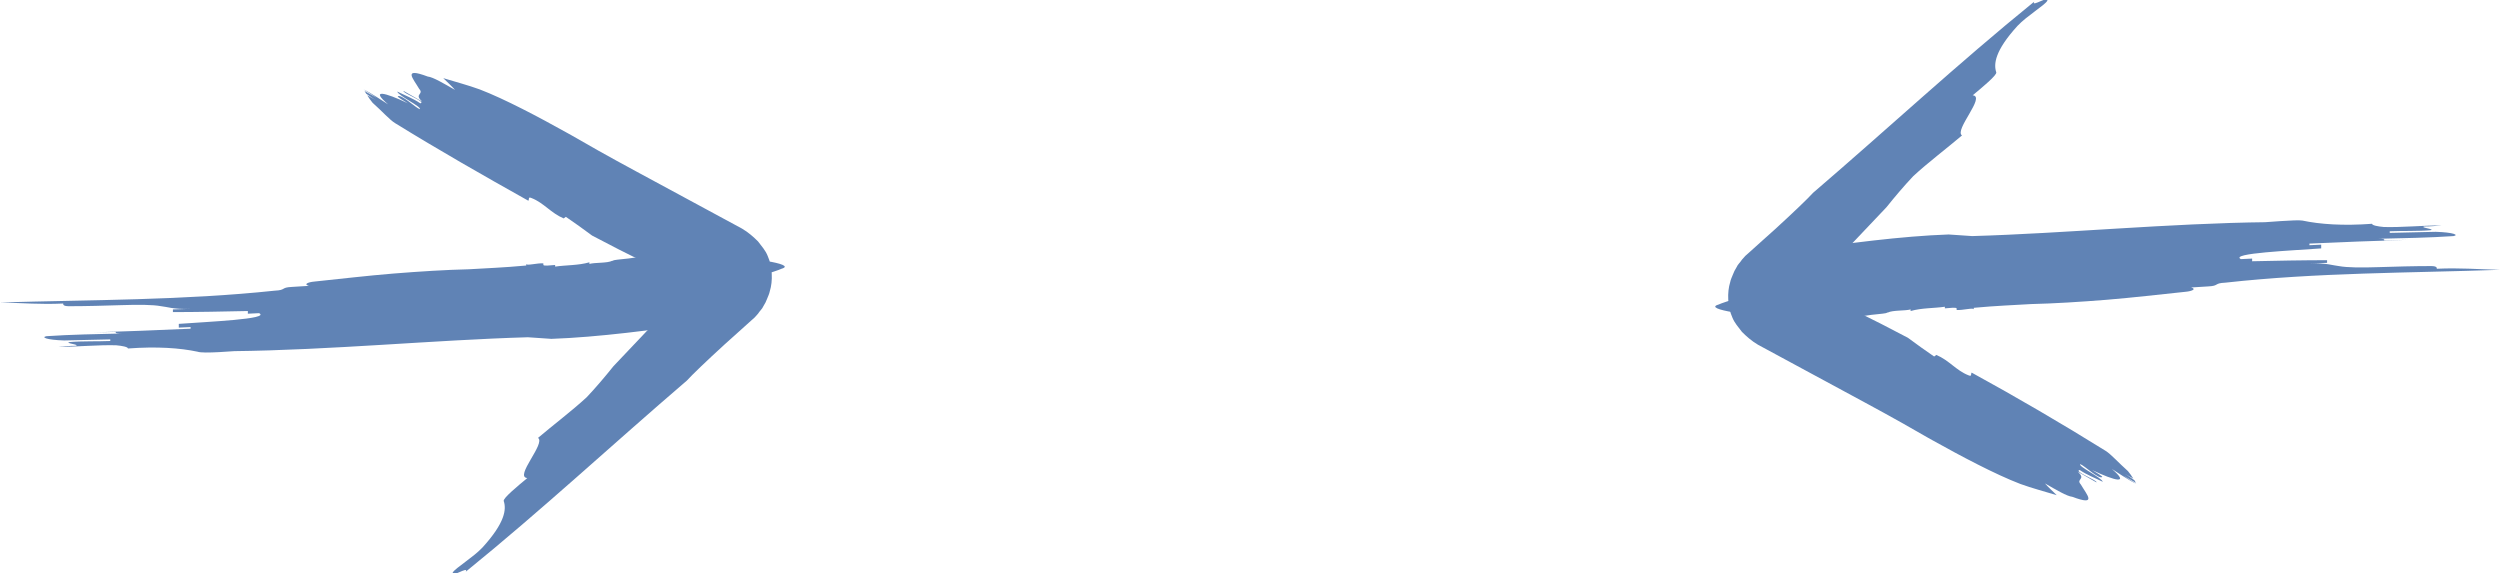 <?xml version="1.0" encoding="utf-8"?>
<!-- Generator: Adobe Illustrator 22.1.0, SVG Export Plug-In . SVG Version: 6.00 Build 0)  -->
<svg version="1.1" id="Layer_1" xmlns="http://www.w3.org/2000/svg" xmlns:xlink="http://www.w3.org/1999/xlink" x="0px" y="0px"
	 viewBox="0 0 467 107.1" style="enable-background:new 0 0 467 107.1;" xml:space="preserve">
<style type="text/css">
	.st0{fill:#6083B5;}
</style>
<g>
	<g>
		<g>
			<path class="st0" d="M46.6,65.4c-1.1,0.1-2.2,0.1-3.2,0.2c18.4-0.2,37.8-2.1,55.2-2.6c1.1,0.1,3.3,0.2,4.4,0.3
				c8.7-0.3,19.4-1.7,28-3c4.3-0.7,7.3-2.9,7.3-2.9c1-0.5,2-1.3,0.9-1.5c-2.2,0.1-7.5,0.7-7.6,0c0-0.2,1.1-0.3,2.1-0.4
				c-0.1-0.7,3-2.4,4-2.5c1-0.5,7.3-2.3,8.3-2.8c3.1-0.9-6.8-2.2-11.1-2.2c-2.2-0.1-0.1-0.8-0.2-1.4c-2.1,0.4-3.2,0-5.4,0.5
				c0-0.1-1.6,0-3.6,0.2c-2,0.2-4.4,0.4-6,0.6c0,0-1,0.3-4.3,0.6c-1.1,0.1-1.1,0.3-1,0.5c0-0.2,0-0.2,0-0.3c-1,0.5-3.2,0.3-4.3,0.6
				c0-0.2,0-0.2,0-0.3c-2.1,0.6-4.3,0.5-6.4,0.8c0-0.2,0-0.2,0-0.3c-1.1,0.1-2.1,0.2-2.2,0c0-0.2,0-0.2,0-0.3
				c-1.1-0.1-3.2,0.5-3.2,0.1c0,0.2,0,0.2,0,0.3c-4.3,0.4-7.5,0.5-10.7,0.7c-4.3,0.1-9.1,0.4-14.1,0.8c-4.9,0.4-10,1-14.8,1.5
				c-1.1,0.1-2.1,0.5-1,0.8c-1.1,0.1-2.1,0.1-3.2,0.2c-2.1,0.1-1,0.6-3.2,0.7C34.3,56.1,17.1,56,0,56.5c4.3,0.1,7.5,0.4,11.8,0.2
				c0,0.2,0,0.5,1.1,0.5c3.2,0,6.7-0.1,9.8-0.2c3.1-0.1,5.8-0.1,7.4,0.2c1.1,0.1,2.2,0.6,5.4,0.5l-3.2,0.1c0,0.2,0,0.5,0,0.5
				c4.3,0,9.7-0.1,14-0.2c0,0,0,0.3,0,0.5l2.1-0.1c2.2,1.1-9.6,1.6-15,2c0,0.2,0,0.5,0,0.7l2.2-0.1l0,0.3
				c-6.5,0.3-11.9,0.5-18.3,0.7c1.1,0,3.2-0.1,4.3-0.1c0,0.2,0,0.3,1.1,0.3c-4.3,0.1-9.7,0.2-14,0.5c-1.1,0.2,0,0.7,3.3,0.8
				c3.2-0.1,5.4-0.1,8.6-0.2l0,0.3c-2.2,0.1-5.4,0-7.6,0.2c-1.1,0.2,2.2,0.5,1.1,0.7c-1.1,0-2.2,0.1-3.2,0.2c3.3,0,7.6-0.4,10.8-0.3
				c1.1,0.1,2.2,0.3,2.2,0.6c5.4-0.4,9.7-0.1,13,0.6C38,66.1,43.4,65.6,46.6,65.4z"/>
		</g>
	</g>
</g>
<g>
	<g>
		<g>
			<path class="st0" d="M98.7,37.5c0.2-0.3-0.1-0.8,0.6-0.5c2.3,0.9,3.6,2.8,6,3.8l0.4-0.3c1.6,1.1,3.3,2.3,4.9,3.5
				c3.4,1.8,6.7,3.5,10.1,5.1c0-0.2,0-0.4,0.4-0.2c1.4,0.6,3.3,1.8,5.2,2.9c0.1,0,0.1,0,0.2,0c0.1-0.1,0.2-0.2,0.3-0.3
				c0.1,0.1,0.2,0.2,0.2,0.2c0,0,0,0.1,0.1,0.1c0.3,0,0.7,0,1,0.2c0.3,0.2,0.5,0.6,0.5,0.8c-0.1,0.3-0.2,0.5-0.4,0.9
				c-0.1,0.2-0.2,0.4-0.3,0.6l-0.1,0.2l-0.1,0.1l-0.2,0.2l-0.7,0.8c-4,4.1-8,8.4-12.2,12.8c-1.6,2-3.3,4-5,5.8
				c-2.7,2.5-6.4,5.3-9.1,7.6c1.5,1-4.5,7.3-2,7.5c-1.8,1.5-4.6,3.8-4.4,4.3c0.5,1.5,0.3,4-4,8.7c-1.7,1.8-5,3.8-5.5,4.6
				c-0.7,1.3,3.1-1.3,2.4-0.1c14.3-11.6,27.3-23.7,41.3-35.7c1-1.1,3.6-3.6,7.1-6.8c1.6-1.4,3.2-2.9,4.9-4.4
				c0.5-0.4,0.9-0.8,1.3-1.3c0.3-0.5,0.8-0.9,1-1.4l0.4-0.7l0.3-0.7c0.2-0.5,0.4-0.9,0.5-1.4c0.6-1.9,0.5-4.6-0.4-6.6
				c-0.2-0.5-0.5-1-0.8-1.4c-0.3-0.4-0.6-0.8-1-1.3c-0.8-0.8-1.8-1.7-3-2.4c-6.7-3.6-13.7-7.4-19.8-10.7c-5.2-2.8-9.6-5.3-12-6.7
				l-0.9-0.5c-5.2-2.9-11.6-6.3-16.3-8.1c-2.2-0.8-4.5-1.4-6.8-2.1c0.8,0.8,1.6,1.5,2.2,2.2c-2.1-1.2-4.1-2.4-5.1-2.5
				c-4.8-1.8-2.7,0.4-1.6,2.3c1,1.1-1.1,0.9,0.6,2.4c-1.4-0.8-2.1-1.2-3.5-2c-0.4,0.3,4.4,2.1,3.1,2.3c-1.3-0.9-2.9-1.5-4.3-2.2
				c0.2,0.8,4.7,2.9,4.2,3.3c-0.8-0.3-3.5-2.9-4.1-2.4c-0.1,0.1,1.2,0.9,1.9,1.3c-4.4-2.1-7.1-2.7-3.7,0.2c-1.3-0.8-3.1-2.1-4.6-2.8
				c0,0,0,0,0,0c0.7,0.4,1.9,1.2,2.5,1.6L68.1,17c0.1,0.2,0.2,0.3,0.3,0.5c0.6,0.4,1.1,0.8,1.8,1.2c-0.5-0.3-1.1-0.6-1.6-0.9
				c0.3,0.5,0.6,0.9,1,1.4c1.7,1.5,3.2,3.2,4.2,3.8C81.9,28,90.3,32.8,98.7,37.5z"/>
		</g>
	</g>
</g>
<g>
	<g>
		<g>
			<path class="st0" d="M420.4,41.7c1.1-0.1,2.2-0.1,3.2-0.2c-18.4,0.2-37.8,2.1-55.2,2.6c-1.1-0.1-3.3-0.2-4.4-0.3
				c-8.7,0.3-19.4,1.7-28,3c-4.3,0.7-7.3,2.9-7.3,2.9c-1,0.5-2,1.3-0.9,1.5c2.2-0.1,7.5-0.7,7.6,0c0,0.2-1.1,0.3-2.1,0.4
				c0.1,0.7-3,2.4-4,2.5c-1,0.5-7.3,2.3-8.3,2.8c-3.1,0.9,6.8,2.2,11.1,2.2c2.2,0.1,0.1,0.8,0.2,1.4c2.1-0.4,3.2,0,5.4-0.5
				c0,0.1,1.6,0,3.6-0.2c2-0.2,4.4-0.4,6-0.6c0,0,1-0.3,4.3-0.6c1.1-0.1,1.1-0.3,1-0.5c0,0.2,0,0.2,0,0.3c1-0.5,3.2-0.3,4.3-0.6
				c0,0.2,0,0.2,0,0.3c2.1-0.6,4.3-0.5,6.4-0.8c0,0.2,0,0.2,0,0.3c1.1-0.1,2.1-0.2,2.2,0c0,0.2,0,0.2,0,0.3c1.1,0.1,3.2-0.5,3.2-0.1
				c0-0.2,0-0.2,0-0.3c4.3-0.4,7.5-0.5,10.7-0.7c4.3-0.1,9.1-0.4,14.1-0.8c4.9-0.4,10-1,14.8-1.5c1.1-0.1,2.1-0.5,1-0.8
				c1.1-0.1,2.1-0.1,3.2-0.2c2.1-0.1,1-0.6,3.2-0.7c17.1-1.9,34.3-1.8,51.3-2.4c-4.3-0.1-7.5-0.4-11.8-0.2c0-0.2,0-0.5-1.1-0.5
				c-3.2,0-6.7,0.1-9.8,0.2c-3.1,0.1-5.8,0.1-7.4-0.2c-1.1-0.1-2.2-0.6-5.4-0.5l3.2-0.1c0-0.2,0-0.5,0-0.5c-4.3,0-9.7,0.1-14,0.2
				c0,0,0-0.3,0-0.5l-2.1,0.1c-2.2-1.1,9.6-1.6,15-2c0-0.2,0-0.5,0-0.7l-2.2,0.1l0-0.3c6.5-0.3,11.9-0.5,18.3-0.7
				c-1.1,0-3.2,0.1-4.3,0.1c0-0.2,0-0.3-1.1-0.3c4.3-0.1,9.7-0.2,14-0.5c1.1-0.2,0-0.7-3.3-0.8c-3.2,0.1-5.4,0.1-8.6,0.2l0-0.3
				c2.2-0.1,5.4,0,7.6-0.2c1.1-0.2-2.2-0.5-1.1-0.7c1.1,0,2.2-0.1,3.2-0.2c-3.3,0-7.6,0.4-10.8,0.3c-1.1-0.1-2.2-0.3-2.2-0.6
				c-5.4,0.4-9.7,0.1-13-0.6C429,41,423.6,41.5,420.4,41.7z"/>
		</g>
	</g>
</g>
<g>
	<g>
		<g>
			<path class="st0" d="M368.3,69.6c-0.2,0.3,0.1,0.8-0.6,0.5c-2.3-0.9-3.6-2.8-6-3.8l-0.4,0.3c-1.6-1.1-3.3-2.3-4.9-3.5
				c-3.4-1.8-6.7-3.5-10.1-5.1c0,0.2,0,0.4-0.4,0.2c-1.4-0.6-3.3-1.8-5.2-2.9c-0.1,0-0.1,0-0.2,0c-0.1,0.1-0.2,0.2-0.3,0.3
				c-0.1-0.1-0.2-0.2-0.2-0.2c0,0,0-0.1-0.1-0.1c-0.3,0-0.7,0-1-0.2c-0.3-0.2-0.5-0.6-0.5-0.8c0.1-0.3,0.2-0.5,0.4-0.9
				c0.1-0.2,0.2-0.4,0.3-0.6l0.1-0.2l0.1-0.1l0.2-0.2l0.7-0.8c4-4.1,8-8.4,12.2-12.8c1.6-2,3.3-4,5-5.8c2.7-2.5,6.4-5.3,9.1-7.6
				c-1.5-1,4.5-7.3,2-7.5c1.8-1.5,4.6-3.8,4.4-4.3c-0.5-1.5-0.3-4,4-8.7c1.7-1.8,5-3.8,5.5-4.6c0.7-1.3-3.1,1.3-2.4,0.1
				c-14.3,11.6-27.3,23.7-41.3,35.7c-1,1.1-3.6,3.6-7.1,6.8c-1.6,1.4-3.2,2.9-4.9,4.4c-0.5,0.4-0.9,0.8-1.3,1.3
				c-0.3,0.5-0.8,0.9-1,1.4l-0.4,0.7l-0.3,0.7c-0.2,0.5-0.4,0.9-0.5,1.4c-0.6,1.9-0.5,4.6,0.4,6.6c0.2,0.5,0.5,1,0.8,1.4
				c0.3,0.4,0.6,0.8,1,1.3c0.8,0.8,1.8,1.7,3,2.4c6.7,3.6,13.7,7.4,19.8,10.7c5.2,2.8,9.6,5.3,12,6.7l0.9,0.5
				c5.2,2.9,11.6,6.3,16.3,8.1c2.2,0.8,4.5,1.4,6.8,2.1c-0.8-0.8-1.6-1.5-2.2-2.2c2.1,1.2,4.1,2.4,5.1,2.5c4.8,1.8,2.7-0.4,1.6-2.3
				c-1-1.1,1.1-0.9-0.6-2.4c1.4,0.8,2.1,1.2,3.5,2c0.4-0.3-4.4-2.1-3.1-2.3c1.3,0.9,2.9,1.5,4.3,2.2c-0.2-0.8-4.7-2.9-4.2-3.3
				c0.8,0.3,3.5,2.9,4.1,2.4c0.1-0.1-1.2-0.9-1.9-1.3c4.4,2.1,7.1,2.7,3.7-0.2c1.3,0.8,3.1,2.1,4.6,2.8c0,0,0,0,0,0
				c-0.7-0.4-1.9-1.2-2.5-1.6l2.4,1.4c-0.1-0.2-0.2-0.3-0.3-0.5c-0.6-0.4-1.1-0.8-1.8-1.2c0.5,0.3,1.1,0.6,1.6,0.9
				c-0.3-0.5-0.6-0.9-1-1.4c-1.7-1.5-3.2-3.2-4.2-3.8C385.1,79.1,376.7,74.2,368.3,69.6z"/>
		</g>
	</g>
</g>
</svg>
